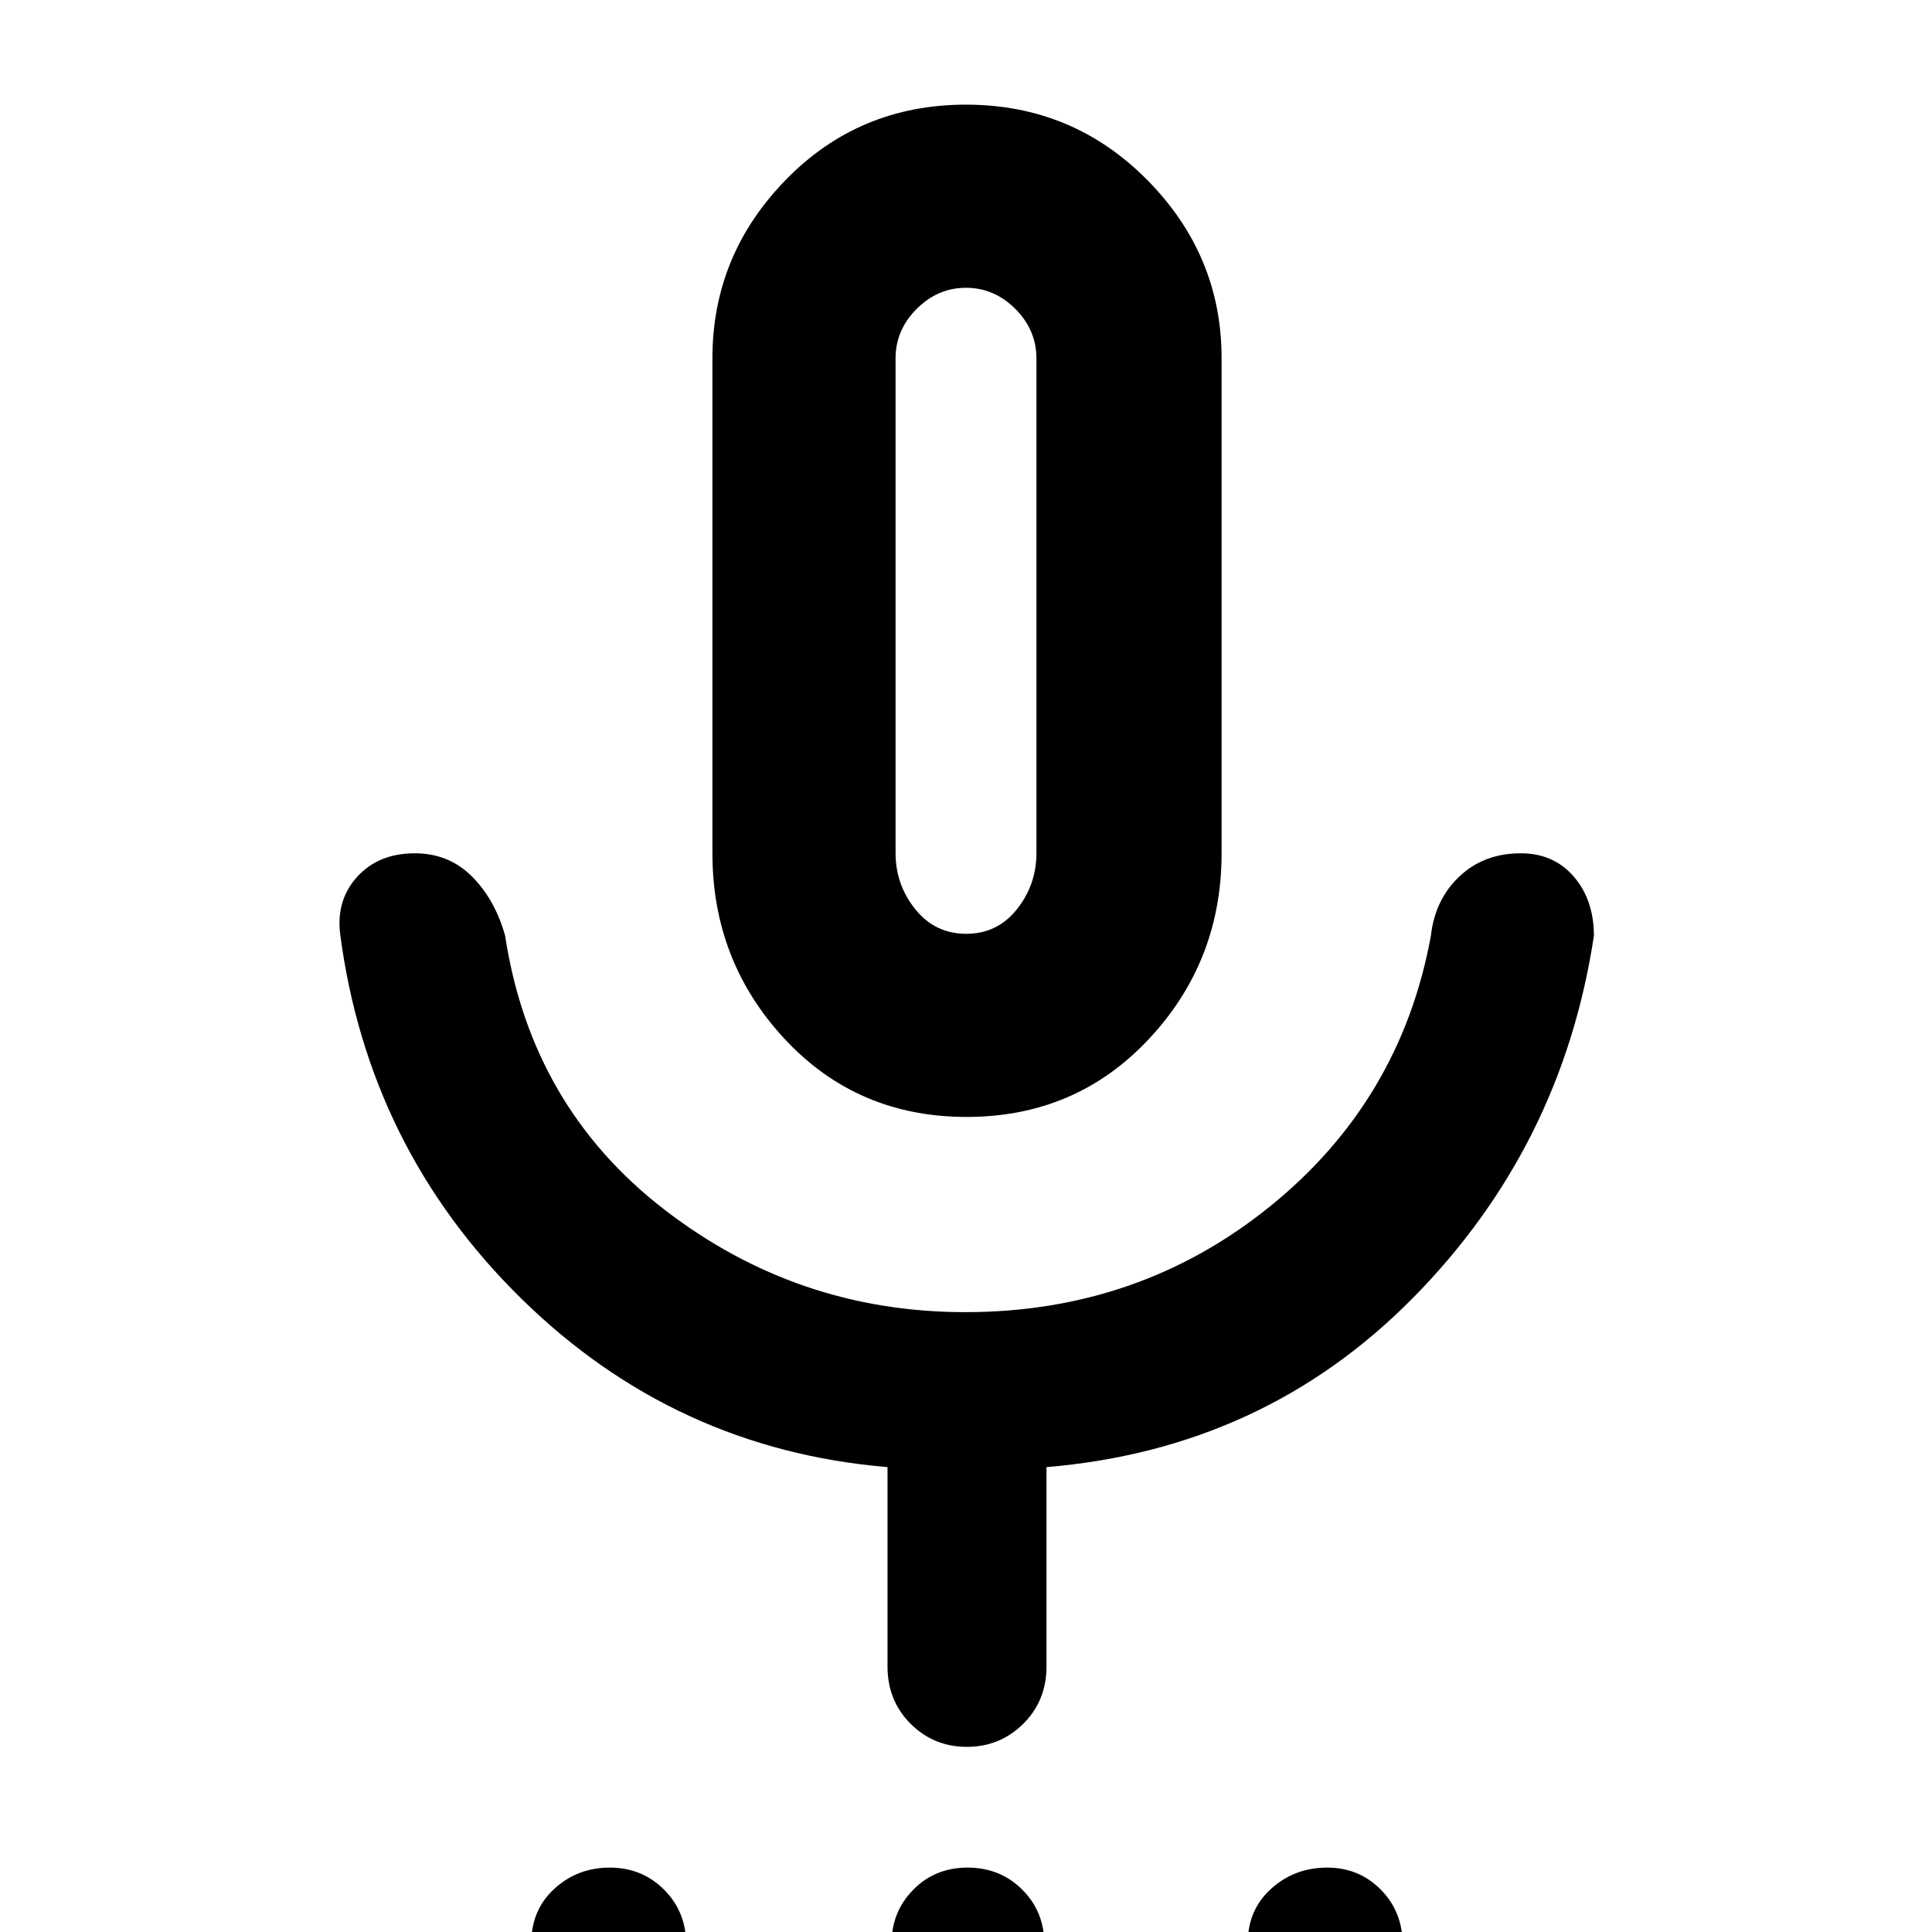 <svg xmlns="http://www.w3.org/2000/svg" height="48" viewBox="0 -960 960 960" width="48"><path d="M301.51 44q-15.81 0-26.66-10.99T264 5.51Q264-11 275.48-21.5t27.5-10.5Q319-32 330-21.01t11 27.5Q341 23 329.37 33.5T301.51 44Zm178.17 0q-16.01 0-26.34-11.32Q443 21.37 443 5.68 443-10 453.79-21t27-11Q497-32 508-21.01t11 27.5Q519 23 507.77 33.5T479.68 44Zm178.34 0Q642 44 631 33.01t-11-27.5Q620-11 631.63-21.5T659.49-32q15.81 0 26.66 10.99T697 6.49Q697 23 685.52 33.5 674.03 44 658.02 44ZM480.29-405Q426-405 390-443.63q-36-38.62-36-92.37v-246q0-51.25 36.44-88.63Q426.88-908 479.94-908T570-870.63q37 37.38 37 88.63v246q0 53.75-36.21 92.37-36.2 38.63-90.5 38.63ZM480-657Zm-39 525v-99q-105.61-8.86-181.79-83.56Q183.03-389.26 169-496q-2-16.85 8.58-28.43Q188.15-536 206.13-536q16.87 0 28.37 11.5T251-495q13 85 79.08 136 66.07 51 149.54 51Q566-308 631-360.5T711-495q2-18 14.18-29.5 12.17-11.5 30.5-11.5Q772-536 782-524.43q10 11.58 10 29.43-15.83 104.88-89.92 179.94Q628-240 520-231v99q0 17.12-11.56 28.56Q496.88-92 480.44-92q-16.45 0-27.94-11.44Q441-114.88 441-132Zm39.11-364q15.49 0 25.19-12.2 9.7-12.2 9.7-27.92v-245.76q0-14.14-10.49-24.63Q494.02-817 480-817q-14.02 0-24.51 10.49Q445-796.02 445-781.88v245.76q0 15.72 9.81 27.92 9.8 12.2 25.3 12.2Z"/></svg>